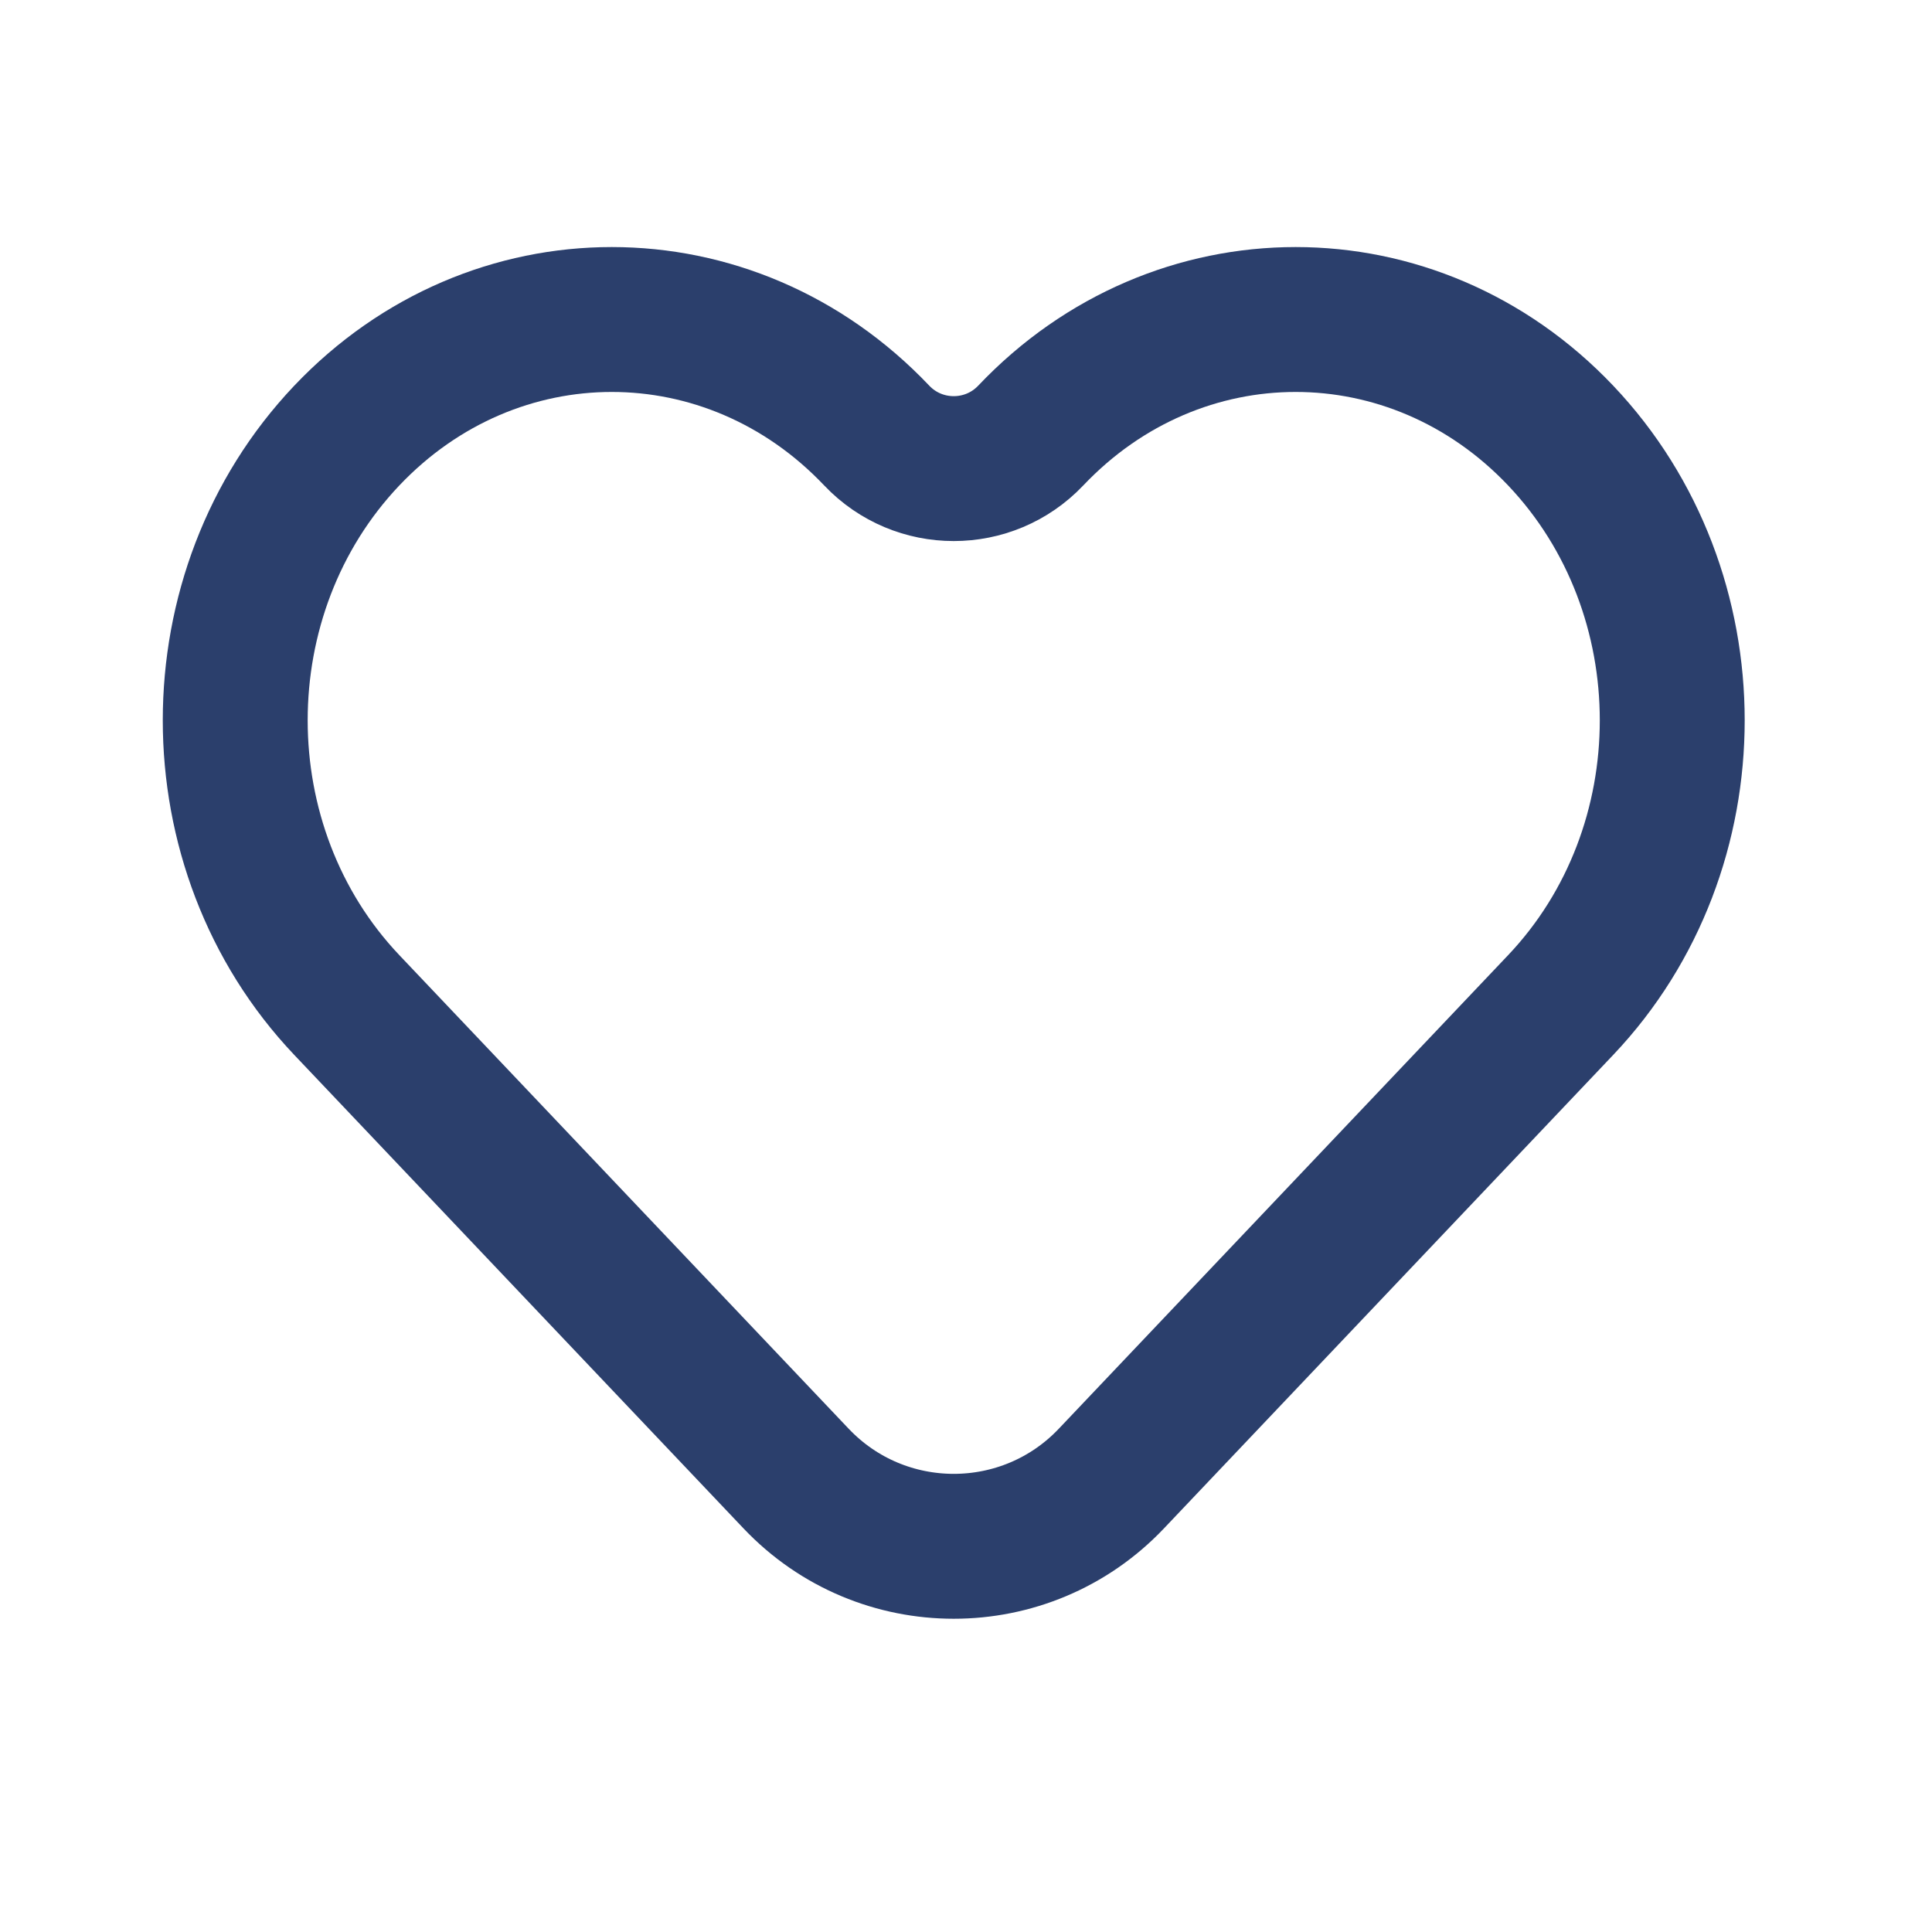 <svg width="20" height="20" viewBox="0 0 20 20" fill="none"  stroke="#2B3F6C" xmlns="http://www.w3.org/2000/svg">
    <path d="M8.241 15.306L3.59 10.404C2.05 8.781 2.05 6.132 3.59 4.509C5.11 2.907 7.556 2.907 9.076 4.509C9.509 4.965 10.237 4.965 10.67 4.509C12.189 2.907 14.636 2.907 16.156 4.509C17.696 6.132 17.696 8.781 16.156 10.404L11.505 15.306C10.618 16.241 9.128 16.241 8.241 15.306Z" stroke-width="1.5"/>
</svg>
